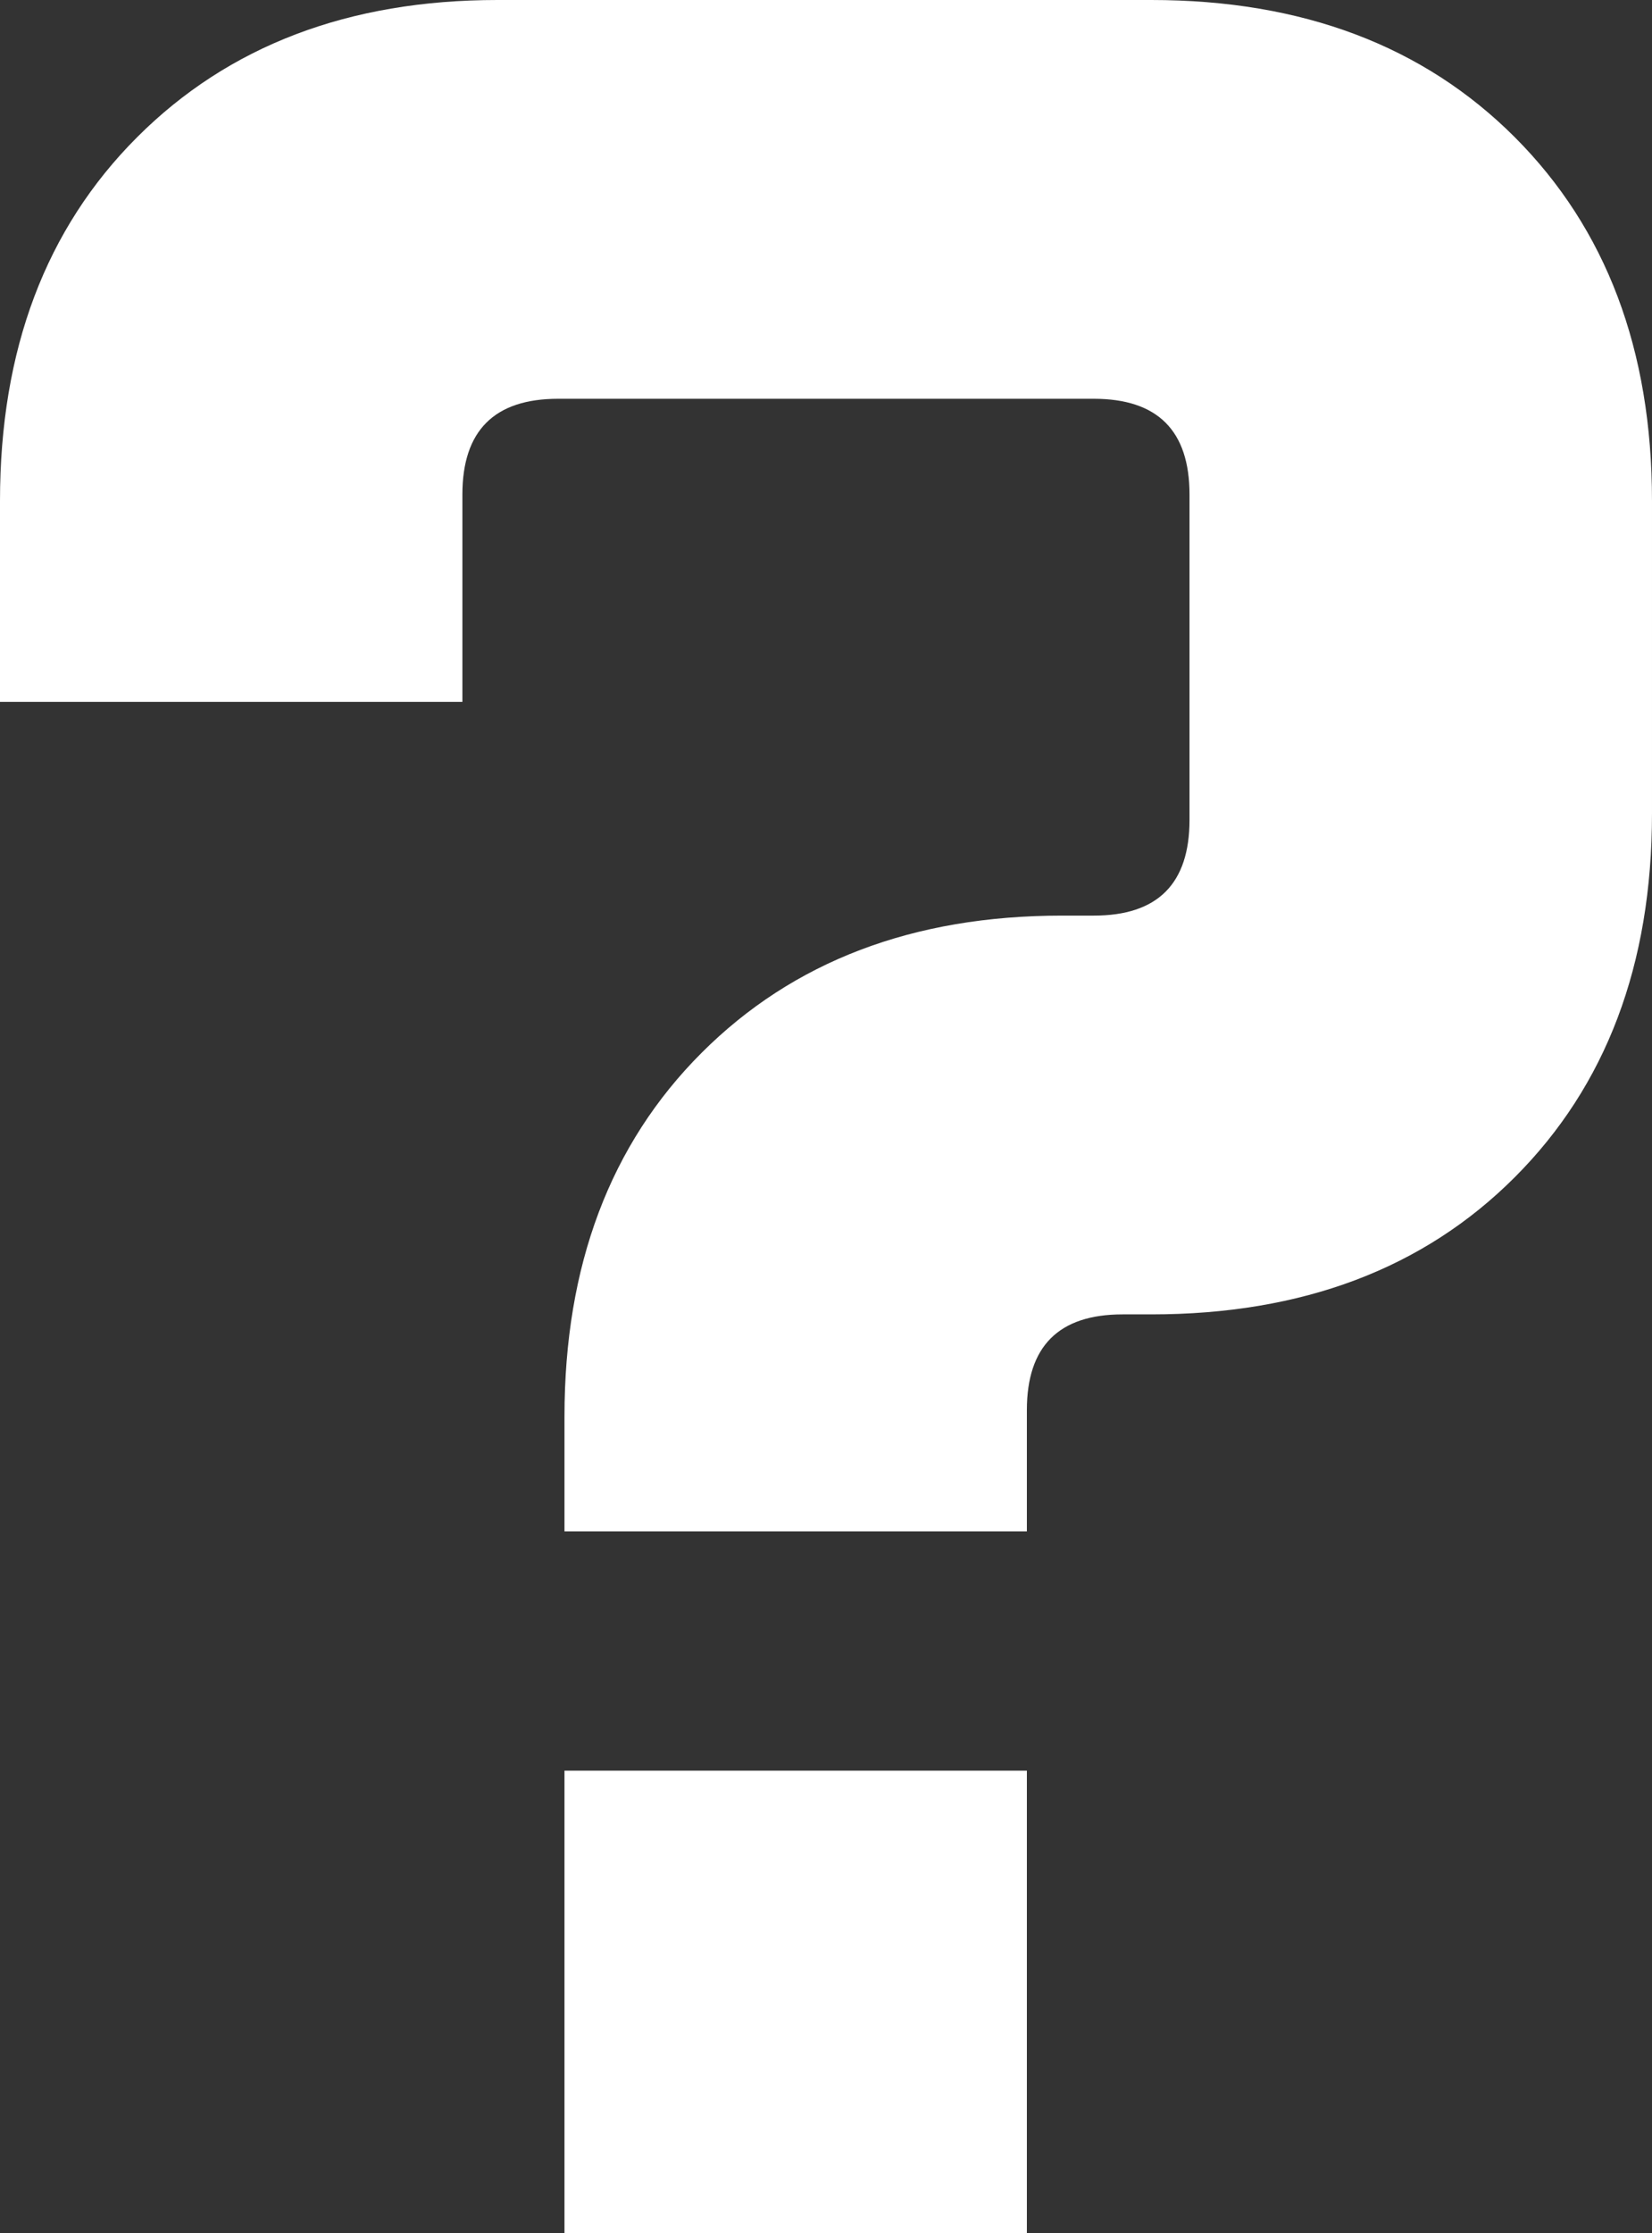 <?xml version="1.0" encoding="UTF-8"?>
<!-- Generator: Adobe Illustrator 17.0.0, SVG Export Plug-In . SVG Version: 6.00 Build 0)  -->
<!DOCTYPE svg PUBLIC "-//W3C//DTD SVG 1.1//EN" "http://www.w3.org/Graphics/SVG/1.1/DTD/svg11.dtd">
<svg version="1.1" id="Layer_1" xmlns="http://www.w3.org/2000/svg" xmlns:xlink="http://www.w3.org/1999/xlink" x="0px" y="0px" width="236.804px" height="320px" viewBox="0 0 236.804 320" enable-background="new 0 0 236.804 320" xml:space="preserve">
<rect x="0" y="0" width="236.804" height="320" fill="#333333" stroke="none"/>
<path fill="#FFFFFF" d="M80.915,202.975c0-21.64,6.547-39.007,19.655-52.114c13.101-13.102,30.319-19.662,51.661-19.662h4.563  c9.152,0,13.715-4.569,13.715-13.715V70.857c0-9.139-4.563-13.715-13.715-13.715H79.997c-9.14,0-13.715,4.576-13.715,13.715v29.718  H0v-28.8c0-21.639,6.547-39.006,19.655-52.114C32.756,6.56,49.975,0,71.31,0h93.718c21.627,0,39.013,6.56,52.107,19.661  c13.096,13.108,19.668,30.475,19.668,52.114v44.797c0,21.646-6.572,39.013-19.668,52.114c-13.095,13.107-30.48,19.655-52.107,19.655  h-4.117c-9.152,0-13.715,4.576-13.715,13.715v17.374H80.915V202.975z M147.196,320H80.915v-66.281h66.282L147.196,320L147.196,320z"/>
</svg>